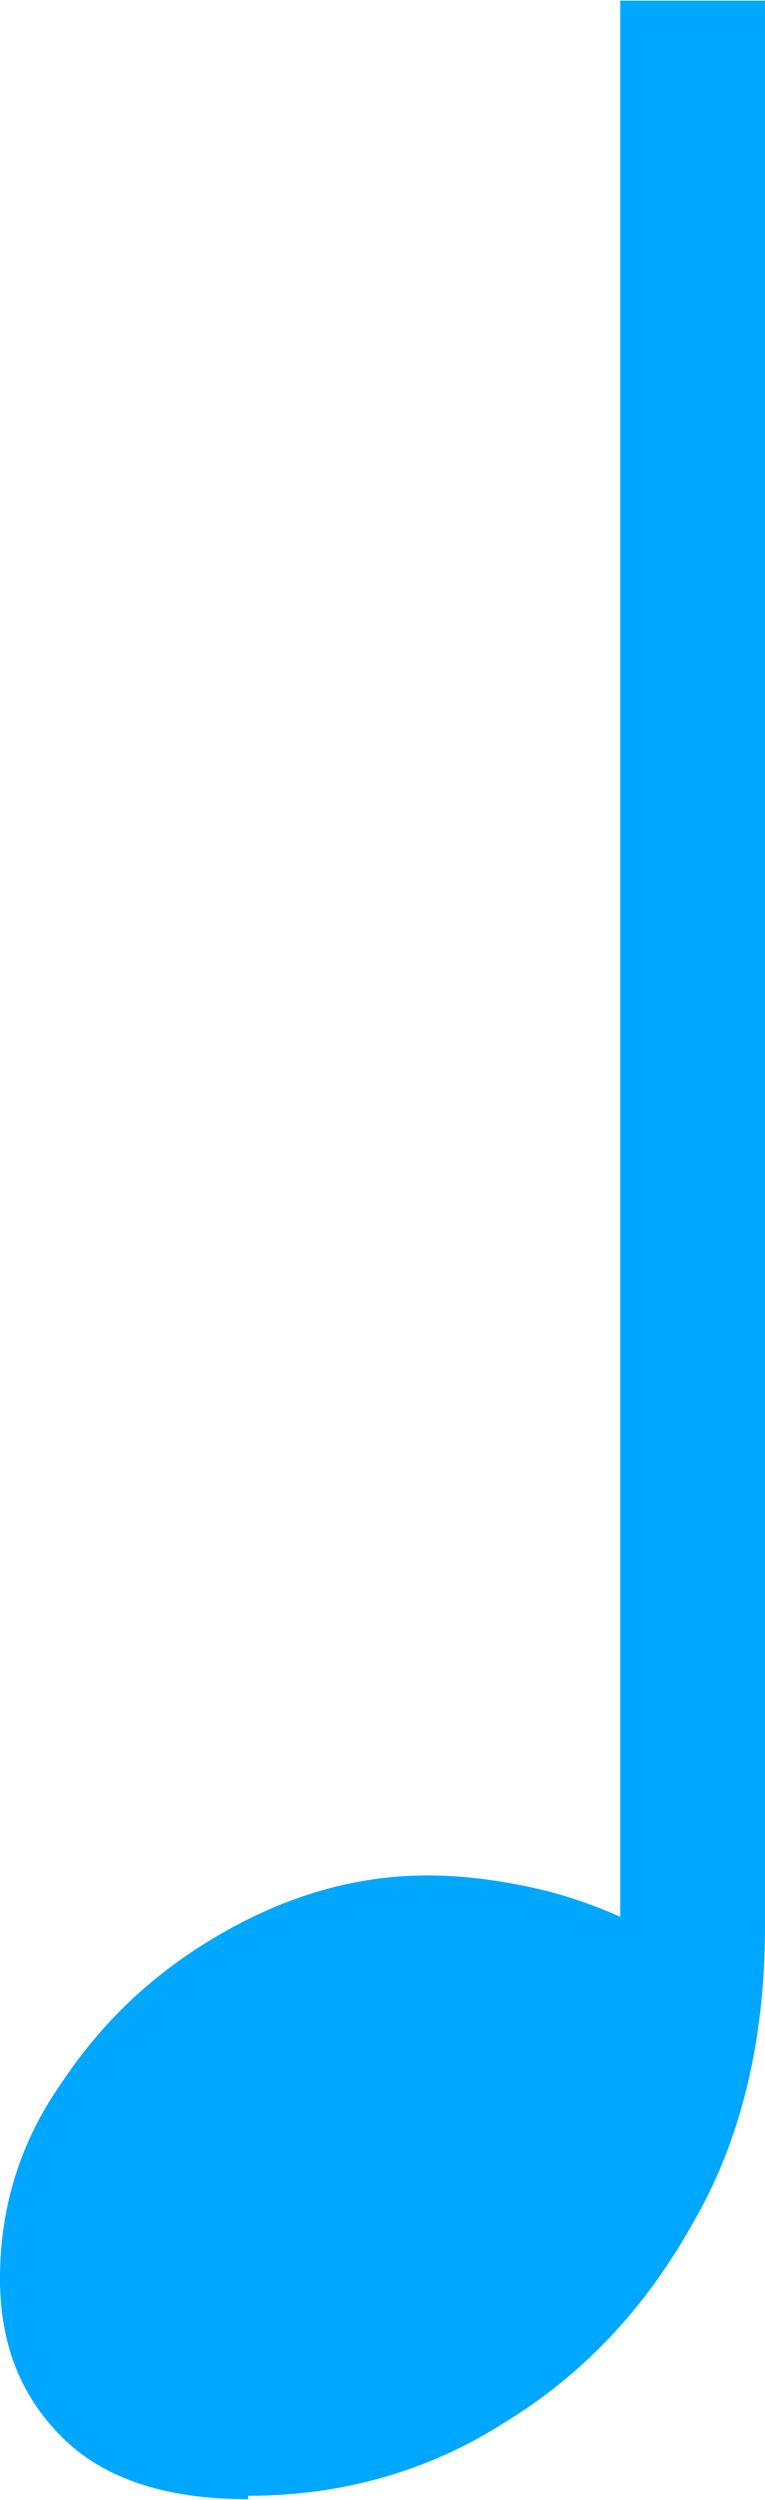<svg clip-rule="evenodd" fill-rule="evenodd" height="3.8mm" image-rendering="optimizeQuality" shape-rendering="geometricPrecision" text-rendering="geometricPrecision" viewBox="0 0 2.22 7.25" width="1.163mm" xmlns="http://www.w3.org/2000/svg"><path d="m.72 7.25c-.24 0-.42-.06-.54-.18-.12-.12-.18-.27-.18-.46 0-.21.06-.4.18-.57.12-.18.27-.32.46-.43s.39-.17.6-.17c.09 0 .18.01.28.03s.19.05.28.09v-5.56h.42v5.59c0 .33-.07.62-.21.86-.14.25-.32.44-.55.58-.22.14-.47.21-.74.21z" fill="#00a7ff" fill-rule="nonzero"/></svg>